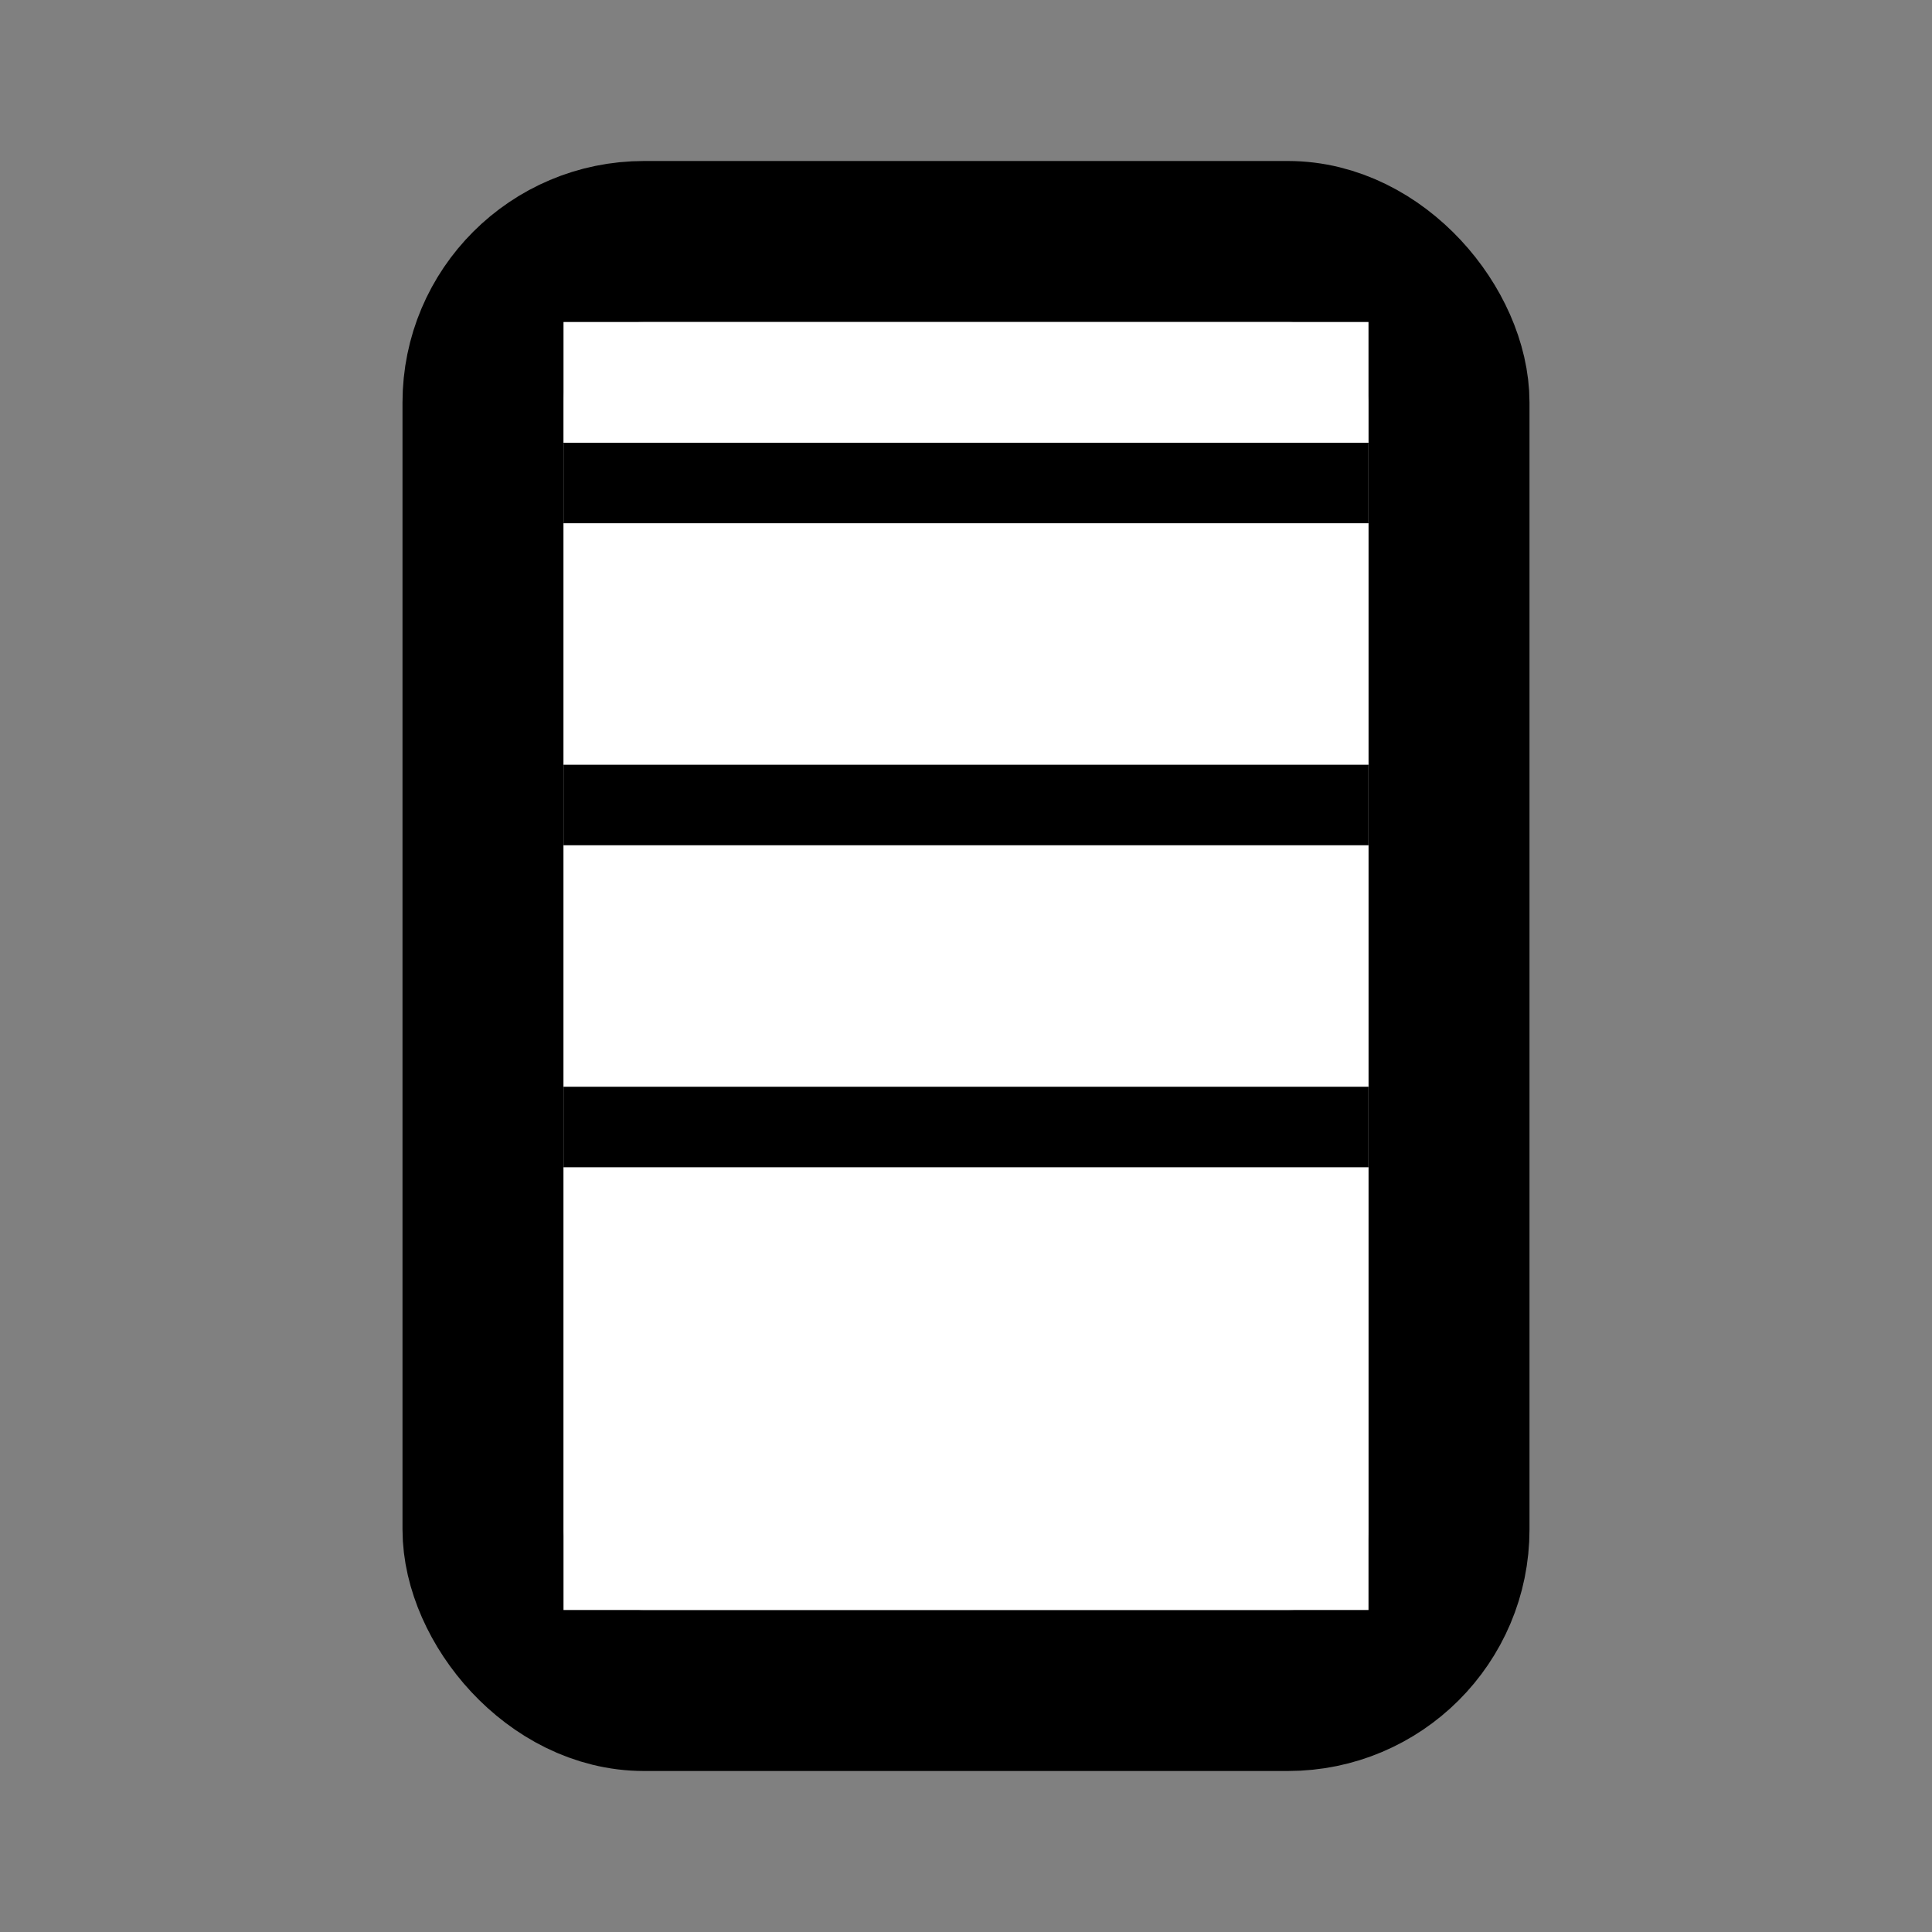 <svg xmlns="http://www.w3.org/2000/svg" viewBox="0 0 24 24" width="100" height="100">
  <rect x="0" y="0" width="24" height="24" fill="#808080" stroke="none"/>
  <!-- Clipboard outline -->
  <rect x="6" y="3" rx="2" ry="2" width="12" height="18" stroke="black" stroke-width="2" fill="none"/>
  <!-- Paper inside clipboard -->
  <rect x="7" y="4" width="10" height="16" fill="white"/>
  <!-- First line on paper -->
  <line x1="7" y1="6" x2="17" y2="6" stroke="black" stroke-width="1"/>
  <!-- Second line on paper -->
  <line x1="7" y1="10" x2="17" y2="10" stroke="black" stroke-width="1"/>
  <!-- Third line on paper -->
  <line x1="7" y1="14" x2="17" y2="14" stroke="black" stroke-width="1"/>
</svg>
